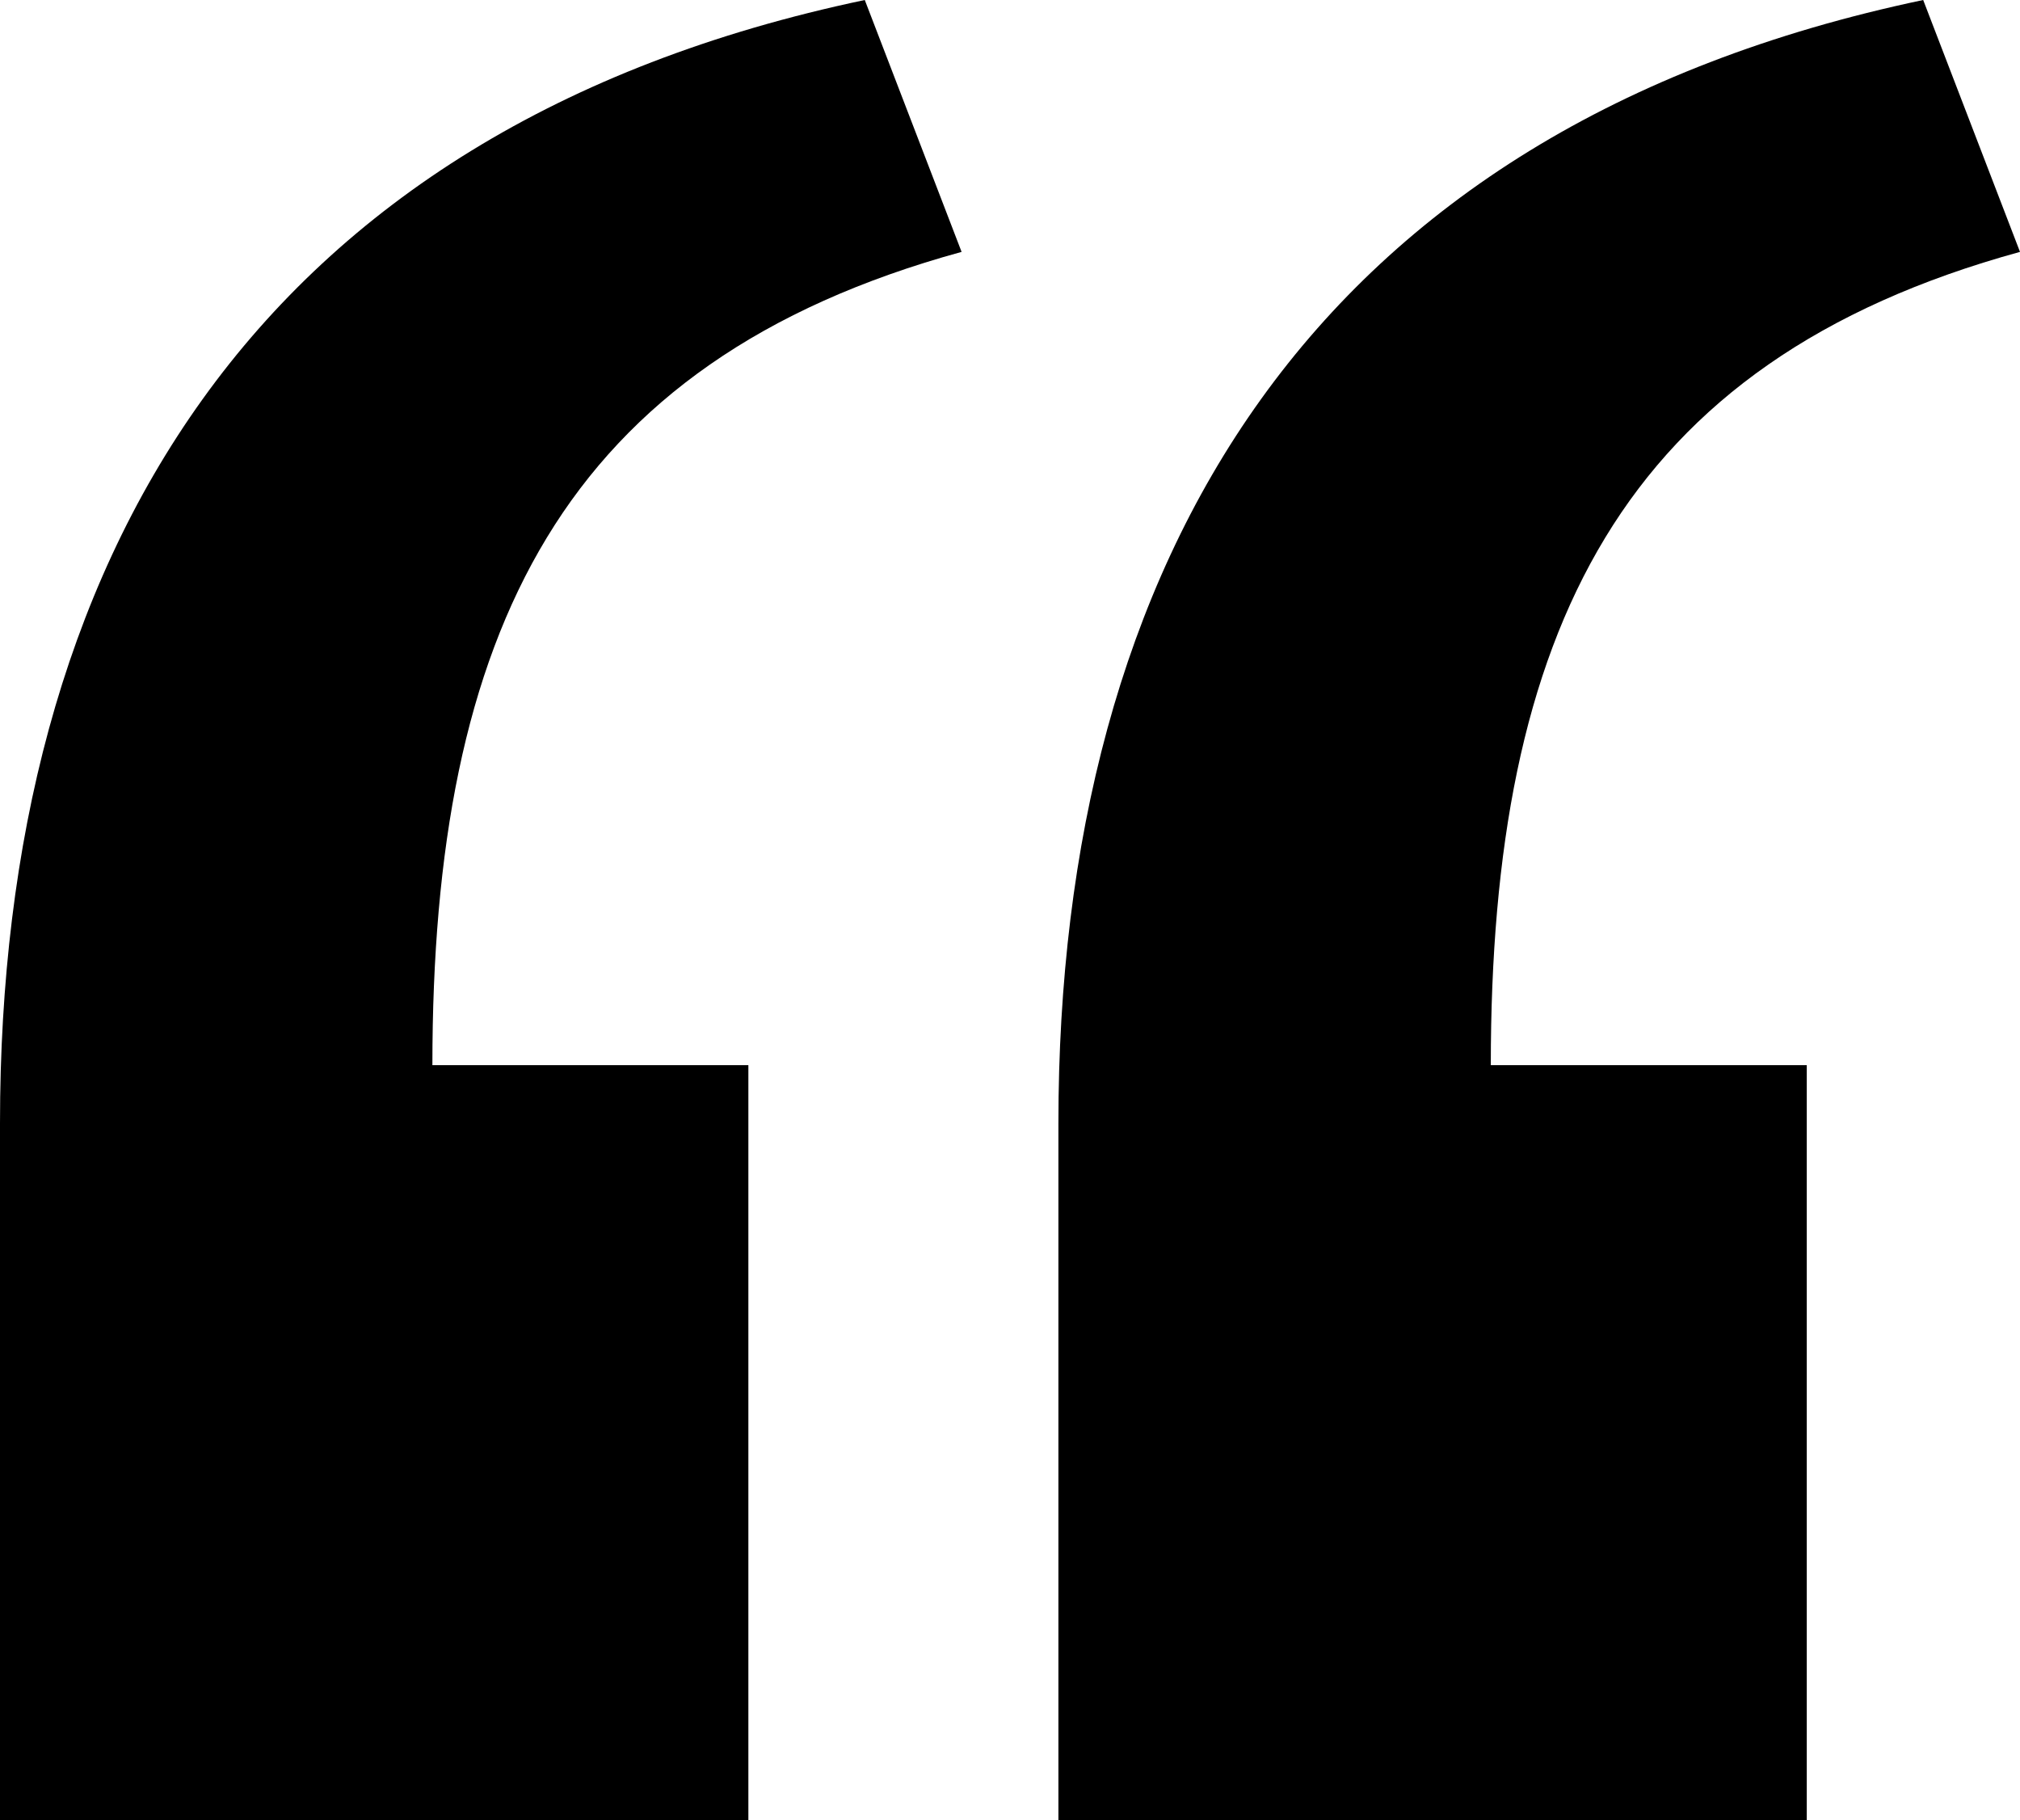 <svg id="Layer_1" data-name="Layer 1" xmlns="http://www.w3.org/2000/svg" viewBox="0 0 34.01 30.64"><defs><style>.cls-1{isolation:isolate;}</style></defs><title>quotes</title><path class="cls-1" d="M14.56,0C4.24,2.17,0,9.45,0,18.91V30.64H12.6V17.93H7.28c0-7.28,2.17-11.84,8.91-13.69Z"/><path class="cls-1" d="M32.38,0C22.06,2.17,17.82,9.45,17.82,18.91V30.64h12.6V17.93H25.1c0-7.28,2.17-11.84,8.91-13.69Z"/></svg>
